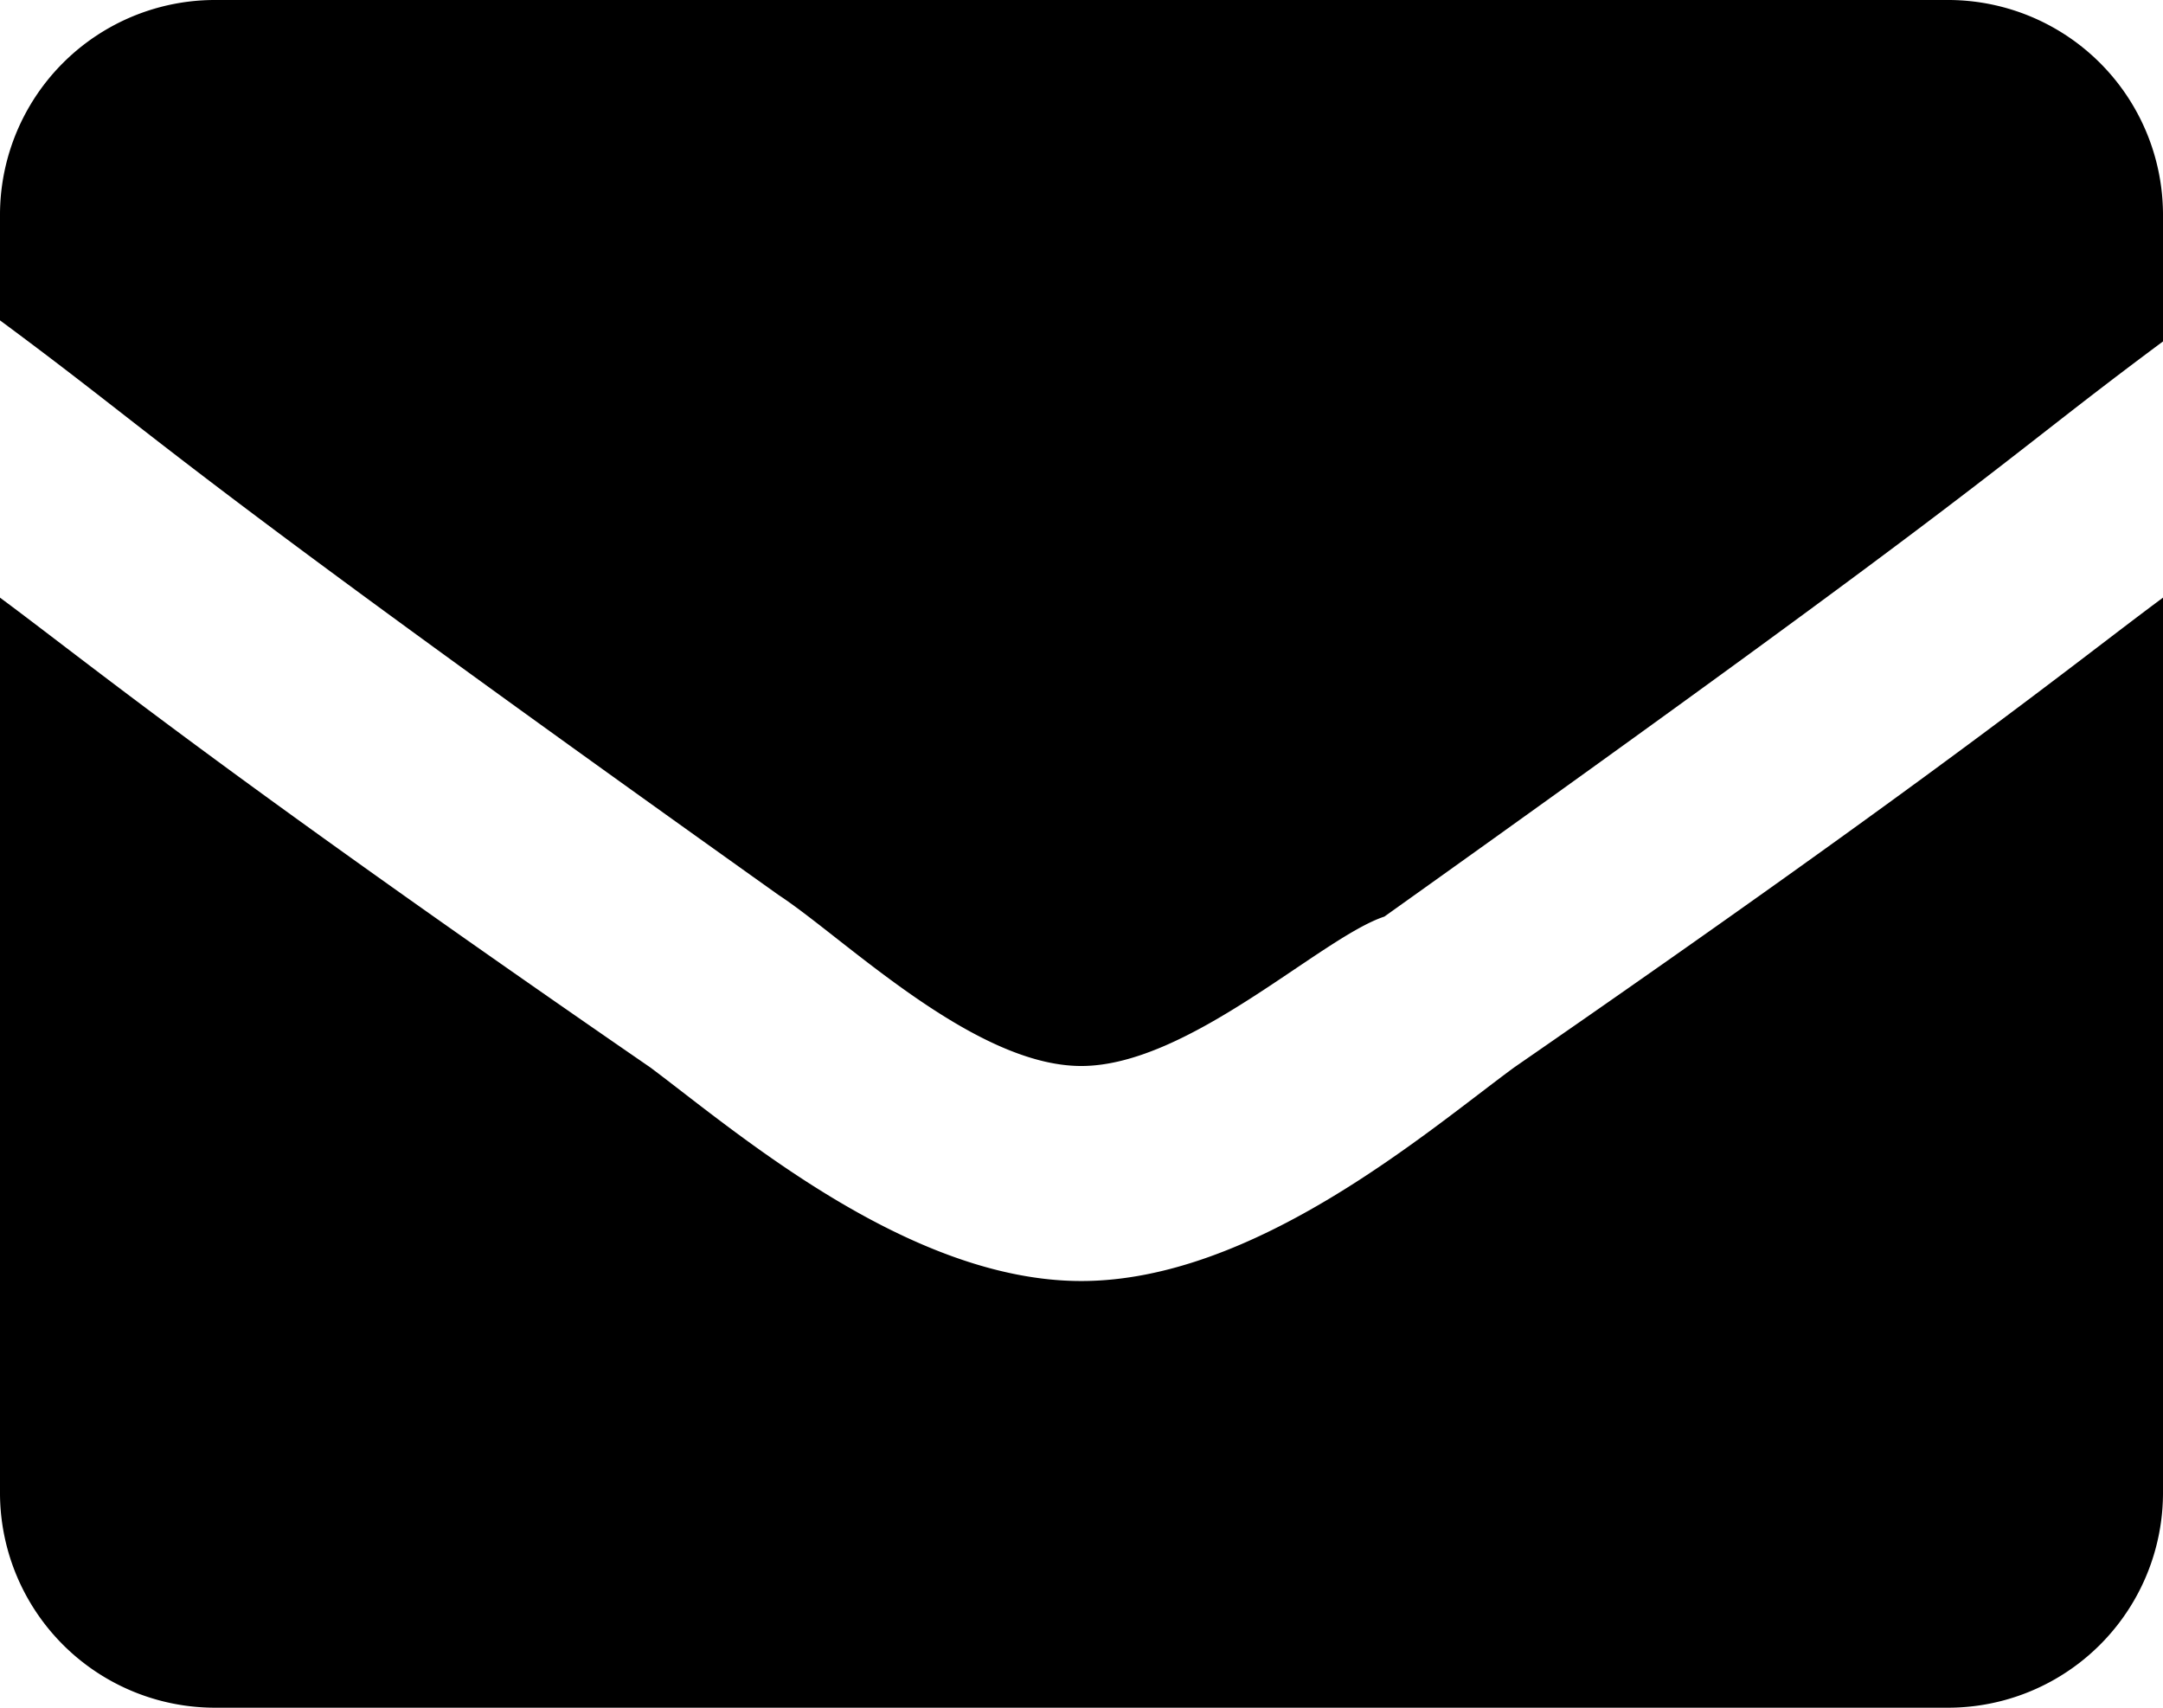 <svg xmlns="http://www.w3.org/2000/svg" viewBox="0 0 45.17 35.66"><title>Zasób 4</title><g id="Warstwa_2" data-name="Warstwa 2"><g id="Warstwa_1-2" data-name="Warstwa 1"><path d="M22.58,26.75c-3.61,0-7.22-3.13-9-4.46C4.52,16.05,1.81,13.82,0,12.48V31.2a4.49,4.49,0,0,0,4.52,4.46H40.65a4.49,4.49,0,0,0,4.52-4.46V12.48c-1.81,1.34-4.52,3.57-13.55,9.81C29.81,23.62,26.2,26.75,22.58,26.75ZM40.65,0H4.52A4.49,4.49,0,0,0,0,4.46V6.69c3.61,2.67,3.16,2.67,16.26,12,1.36.89,4.07,3.57,6.32,3.57s5-2.68,6.33-3.12C42,9.81,41.56,9.81,45.17,7.13V4.46A4.49,4.49,0,0,0,40.65,0Z"/></g></g></svg>